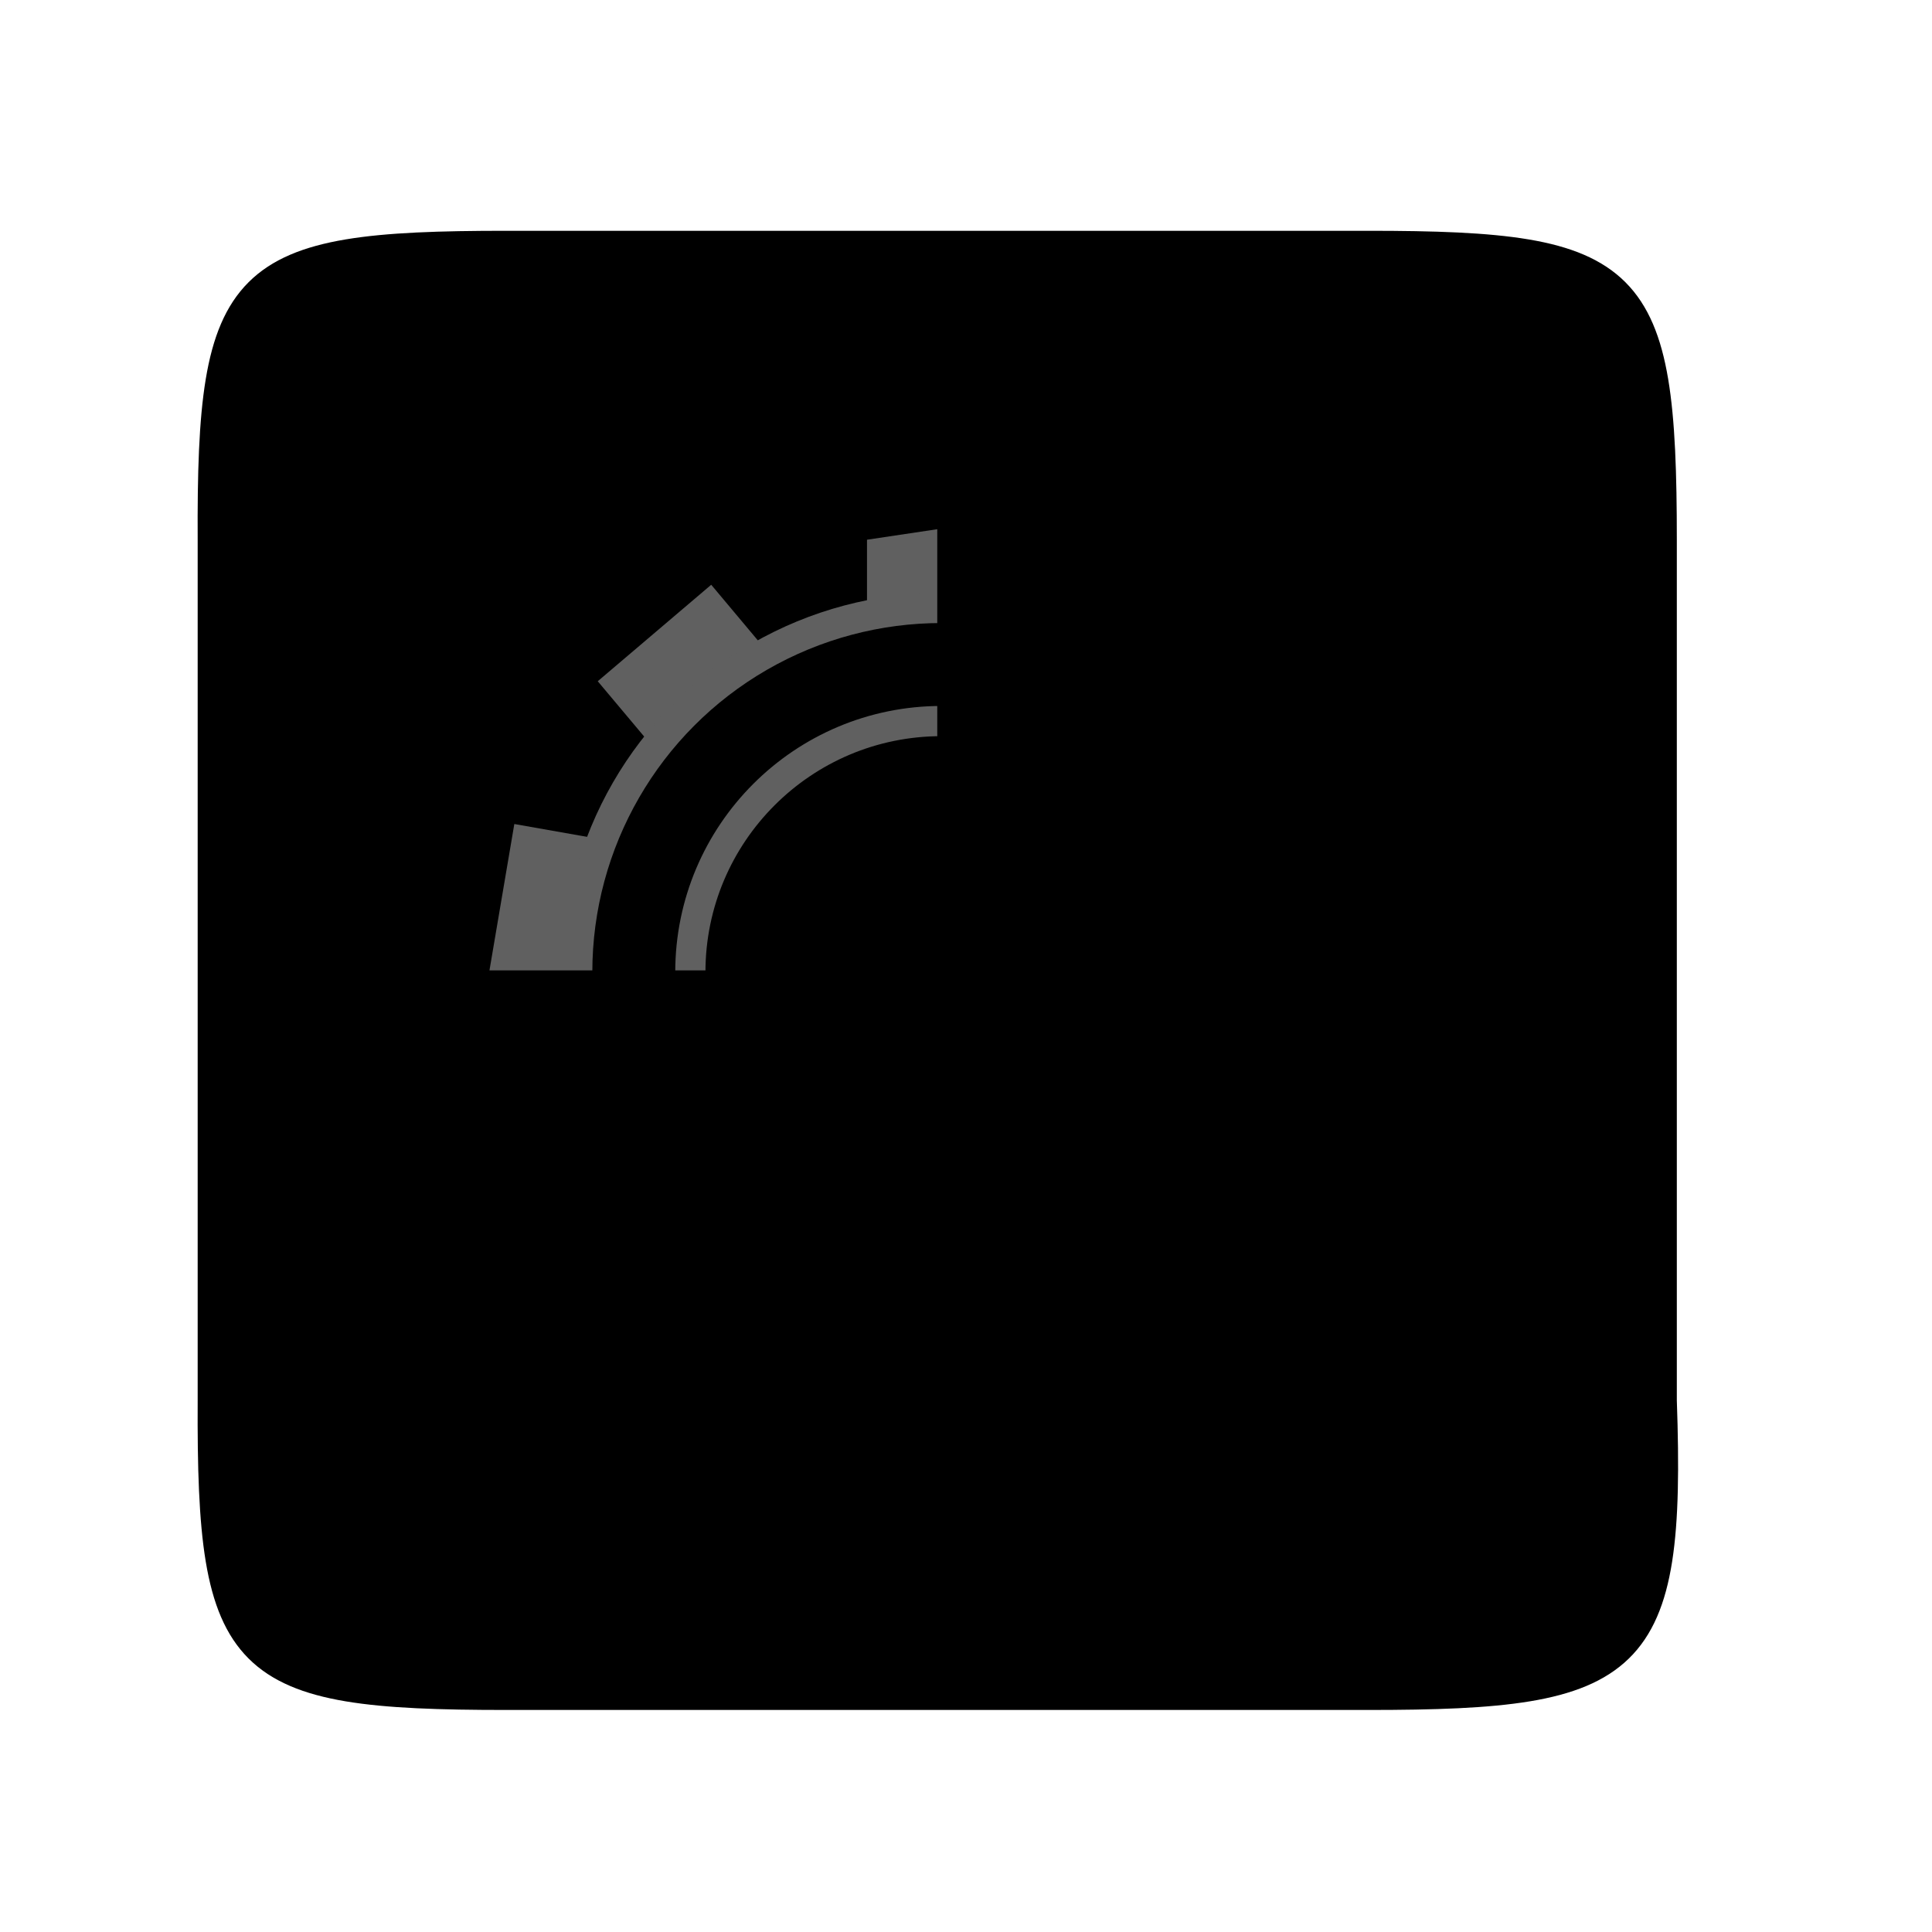 <svg xmlns="http://www.w3.org/2000/svg" xmlns:xlink="http://www.w3.org/1999/xlink" width="256" height="256" viewBox="0 0 67.733 67.733"><defs><linearGradient gradientUnits="userSpaceOnUse" y2="119.093" x2="-35.31" y1="401.584" x1="529.655" id="f" xlink:href="#a" gradientTransform="matrix(0 -.12 .12 0 -.469 292.92)"/><linearGradient id="a"><stop offset="0" stop-color="{{ theme.colors.foreground }}"/><stop offset="1" stop-color="{{ theme.colors.foreground }}"/></linearGradient><linearGradient xlink:href="#b" id="d" x1="88" y1="88" x2="488" y2="488" gradientUnits="userSpaceOnUse"/><linearGradient id="b"><stop offset="0" stop-opacity=".588"/><stop offset=".88" stop-opacity="0"/><stop offset="1"/></linearGradient><filter id="e" x="-.053" width="1.106" y="-.044" height="1.088" color-interpolation-filters="sRGB"><feGaussianBlur stdDeviation="8.48"/></filter><filter id="c" x="-.013" width="1.026" y="-.011" height="1.022" color-interpolation-filters="sRGB"><feGaussianBlur stdDeviation="2.12"/></filter></defs><path d="M17.757 8.62c-9.34 0-10.344.959-10.298 10.317v30.166c-.046 9.357.959 10.317 10.298 10.317H47.96c9.339 0 10.626-.965 10.298-10.317V18.937c0-9.358-.96-10.317-10.298-10.317z" style="marker:none" color="{{ theme.colors.black }}" overflow="visible" opacity=".2" fill="none" stroke="{{ theme.colors.black }}" stroke-width="1.058" enable-background="accumulate"/><path style="marker:none" d="M173.843 106c-70.593 0-78.189 7.25-77.843 77.987v228.026C95.654 482.749 103.25 490 173.843 490h228.314c70.593 0 80.323-7.293 77.843-77.987V183.987C480 113.25 472.75 106 402.157 106z" transform="matrix(.132 0 0 .132 -5.241 -5.139)" color="{{ theme.colors.black }}" overflow="visible" opacity=".1" filter="url(#c)" enable-background="accumulate"/><path d="M173.843 106c-70.593 0-78.189 7.25-77.843 77.987v228.026C95.654 482.749 103.25 490 173.843 490h228.314c70.593 0 80.323-7.293 77.843-77.987V183.987C480 113.25 472.75 106 402.157 106z" style="marker:none" transform="matrix(.132 0 0 .132 -5.241 -5.139)" color="{{ theme.colors.black }}" overflow="visible" opacity=".3" fill="url(#d)" filter="url(#e)" enable-background="accumulate"/><path style="marker:none" d="M17.757 237.886c-9.34 0-10.344.96-10.298 10.317v30.166c-.046 9.358.959 10.317 10.298 10.317H47.96c9.339 0 10.298-.959 10.298-10.317v-30.166c0-9.358-.96-10.317-10.298-10.317z" color="{{ theme.colors.black }}" overflow="visible" fill="url(#f)" enable-background="accumulate" transform="translate(0 -229.267)"/><path style="marker:none" d="M17.757 8.62c-9.34 0-10.344.96-10.298 10.317v.53c-.046-9.359.959-10.318 10.298-10.318H47.96c9.339 0 10.298.96 10.298 10.317v-.53c0-9.357-.96-10.316-10.298-10.316z" color="{{ theme.colors.black }}" overflow="visible" opacity=".6" fill="{{ theme.colors.foreground }}" enable-background="accumulate"/><g transform="matrix(1.983 0 0 1.983 -633.281 -259.4)" opacity=".75" stroke-width=".133" enable-background="new"><path style="marker:none" color="{{ theme.colors.black }}" overflow="visible" fill="none" enable-background="accumulate" d="M343.992 140.04v16h-16v-16z"/><path style="marker:none" d="M337.315 139.96l-2.632.394v1.353a6.49 6.477 43.146 0 1 2.632.005v-1.752zm-5.386 1.19l-2.006 1.706.988 1.177a6.49 6.477 43.146 0 1 2.018-1.69zm8.129.014l-.993 1.183a6.49 6.477 43.146 0 1 .17.09 6.49 6.477 43.146 0 1 1.845 1.603l1.005-1.197zm-11.61 4.216l-.441 2.596 1.515.267a6.49 6.477 43.146 0 1 .455-2.593zm15.085.003l-1.523.269a6.49 6.477 43.146 0 1 .464 2.59l1.533-.27zm-13.682 4.695l-1.352.78 1.331 2.272 1.338-.773a6.49 6.477 43.146 0 1-1.317-2.279zm12.3.003a6.49 6.477 43.146 0 1-.534 1.215 6.49 6.477 43.146 0 1-.774 1.07l1.339.772 1.301-2.288zm-9.556 3.472l-.535 1.468 2.48.885.525-1.445a6.49 6.477 43.146 0 1-2.303-.8 6.49 6.477 43.146 0 1-.167-.108zm6.813.015a6.49 6.477 43.146 0 1-2.475.898l.53 1.456 2.468-.916z" color="{{ theme.colors.black }}" overflow="visible" fill="gray" enable-background="accumulate"/><circle r="6.44" cy="148" cx="336" fill="none" stroke="gray" stroke-width=".534" stroke-linecap="square" stroke-linejoin="round"/><circle cx="336" cy="148" r="4.44" fill="none" stroke="gray" stroke-width=".534" stroke-linecap="square" stroke-linejoin="round"/></g><path style="marker:none" d="M32.859 8.62v50.8H47.96c9.339 0 10.298-.96 10.298-10.317V18.937c0-9.358-.96-10.317-10.298-10.317z" color="{{ theme.colors.black }}" overflow="visible" opacity=".1" fill="{{ theme.colors.foreground }}" enable-background="accumulate"/><path style="marker:none" d="M7.459 34.02v15.083c-.046 9.358.959 10.317 10.298 10.317H47.96c9.339 0 10.298-.96 10.298-10.317V34.02z" color="{{ theme.colors.black }}" overflow="visible" opacity=".2" fill="{{ theme.colors.foreground }}" enable-background="accumulate"/><path style="marker:none" d="M42.384 59.42l15.875-15.875v5.949c-.014 8.994-1.006 9.926-10.1 9.926z" color="{{ theme.colors.black }}" overflow="visible" opacity=".4" fill="{{ theme.colors.foreground }}" enable-background="accumulate"/></svg>